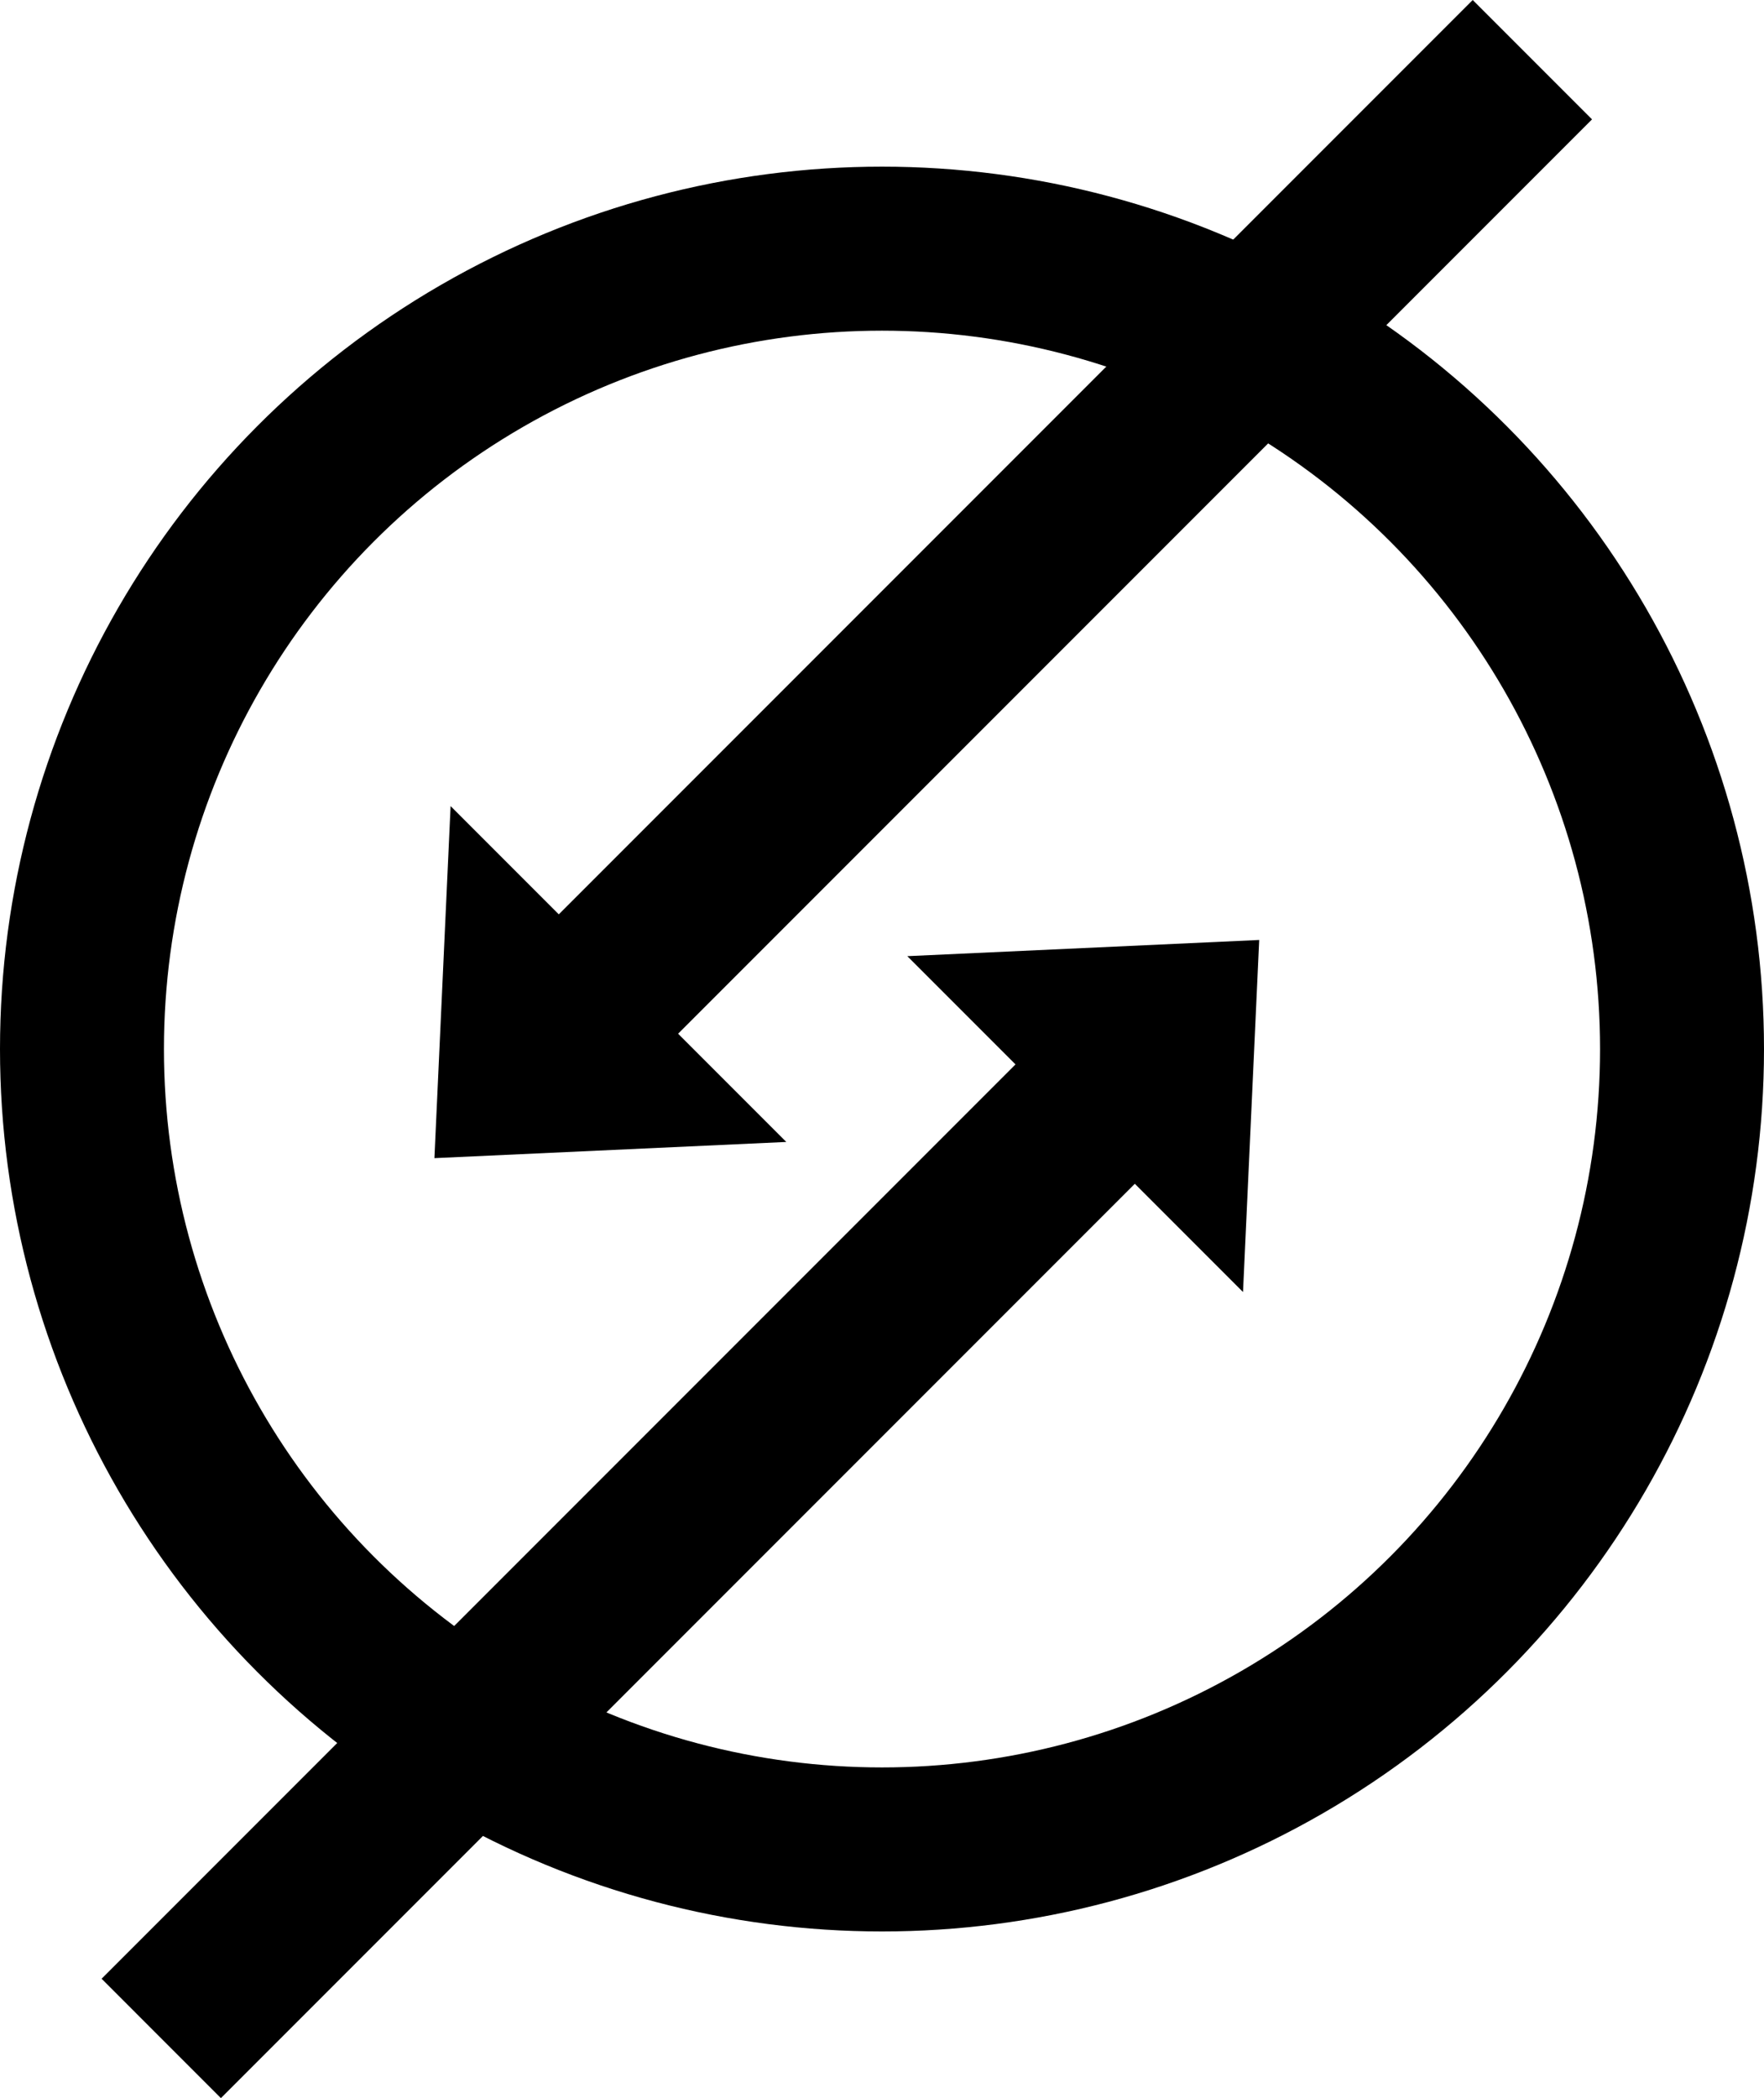 <?xml version="1.0" encoding="UTF-8" standalone="no"?>
<!-- Created with Inkscape (http://www.inkscape.org/) -->

<svg
   xmlns:dc="http://purl.org/dc/elements/1.1/"
   xmlns:cc="http://creativecommons.org/ns#"
   xmlns:rdf="http://www.w3.org/1999/02/22-rdf-syntax-ns#"
   xmlns:svg="http://www.w3.org/2000/svg"
   xmlns="http://www.w3.org/2000/svg"
   xmlns:xlink="http://www.w3.org/1999/xlink"
   xmlns:sodipodi="http://sodipodi.sourceforge.net/DTD/sodipodi-0.dtd"
   xmlns:inkscape="http://www.inkscape.org/namespaces/inkscape"
   width="107.594mm"
   height="127.913mm"
   viewBox="0 0 107.594 127.913"
   version="1.1"
   id="svg8"
   inkscape:version="0.92.1 r15371"
   sodipodi:docname="logo.svg">
  <defs
     id="defs2">
    <marker
       inkscape:stockid="Arrow1Lend"
       orient="auto"
       refY="0"
       refX="0"
       id="Arrow1Lend"
       style="overflow:visible"
       inkscape:isstock="true">
      <path
         id="path4494"
         d="M 0,0 5,-5 -12.5,0 5,5 Z"
         style="fill:#000000;fill-opacity:1;fill-rule:evenodd;stroke:#000000;stroke-width:1pt;stroke-opacity:1"
         transform="matrix(-0.8,0,0,-0.8,-10,0)"
         inkscape:connector-curvature="0" />
    </marker>
  </defs>
  <sodipodi:namedview
     id="base"
     pagecolor="#ffffff"
     bordercolor="#666666"
     borderopacity="1.0"
     inkscape:pageopacity="0.0"
     inkscape:pageshadow="2"
     inkscape:zoom="0.7"
     inkscape:cx="94.275612"
     inkscape:cy="181.51449"
     inkscape:document-units="mm"
     inkscape:current-layer="layer1"
     showgrid="false"
     inkscape:window-width="1918"
     inkscape:window-height="1061"
     inkscape:window-x="0"
     inkscape:window-y="0"
     inkscape:window-maximized="0"
     fit-margin-top="0"
     fit-margin-left="0"
     fit-margin-right="0"
     fit-margin-bottom="0">
    <inkscape:grid
       type="xygrid"
       id="grid4485"
       originx="-39.631"
       originy="-86.856" />
  </sodipodi:namedview>
  <g
     inkscape:label="Layer 1"
     inkscape:groupmode="layer"
     id="layer1"
     transform="translate(-39.631,-82.231)">
    <ellipse
       style="fill:none;fill-opacity:1;stroke:#000000;stroke-width:10;stroke-linecap:butt;stroke-linejoin:round;stroke-miterlimit:4;stroke-dasharray:none;stroke-opacity:1"
       id="path4487"
       cx="93.428"
       cy="146.188"
       rx="48.797"
       ry="48.797" />
    <g
       id="g4819">
      <g
         id="g4831"
         transform="rotate(135,91.281,146.188)">
        <path
           style="fill:#000000;fill-opacity:1;stroke:none;stroke-width:4.011;stroke-linecap:butt;stroke-linejoin:round;stroke-miterlimit:4;stroke-dasharray:none;stroke-opacity:1"
           d="M 163.5,127.958 H 84.667 V 118.625 l -15.875,14.479 15.875,14.479 V 138.25 h 78.833 z"
           id="rect4779"
           inkscape:connector-curvature="0"
           sodipodi:nodetypes="cccccccc" />
        <use
           x="0"
           y="0"
           xlink:href="#rect4779"
           id="use4784"
           transform="matrix(-1,0,0,1,182.562,26.167)"
           width="100%"
           height="100%" />
      </g>
    </g>
  </g>
</svg>
